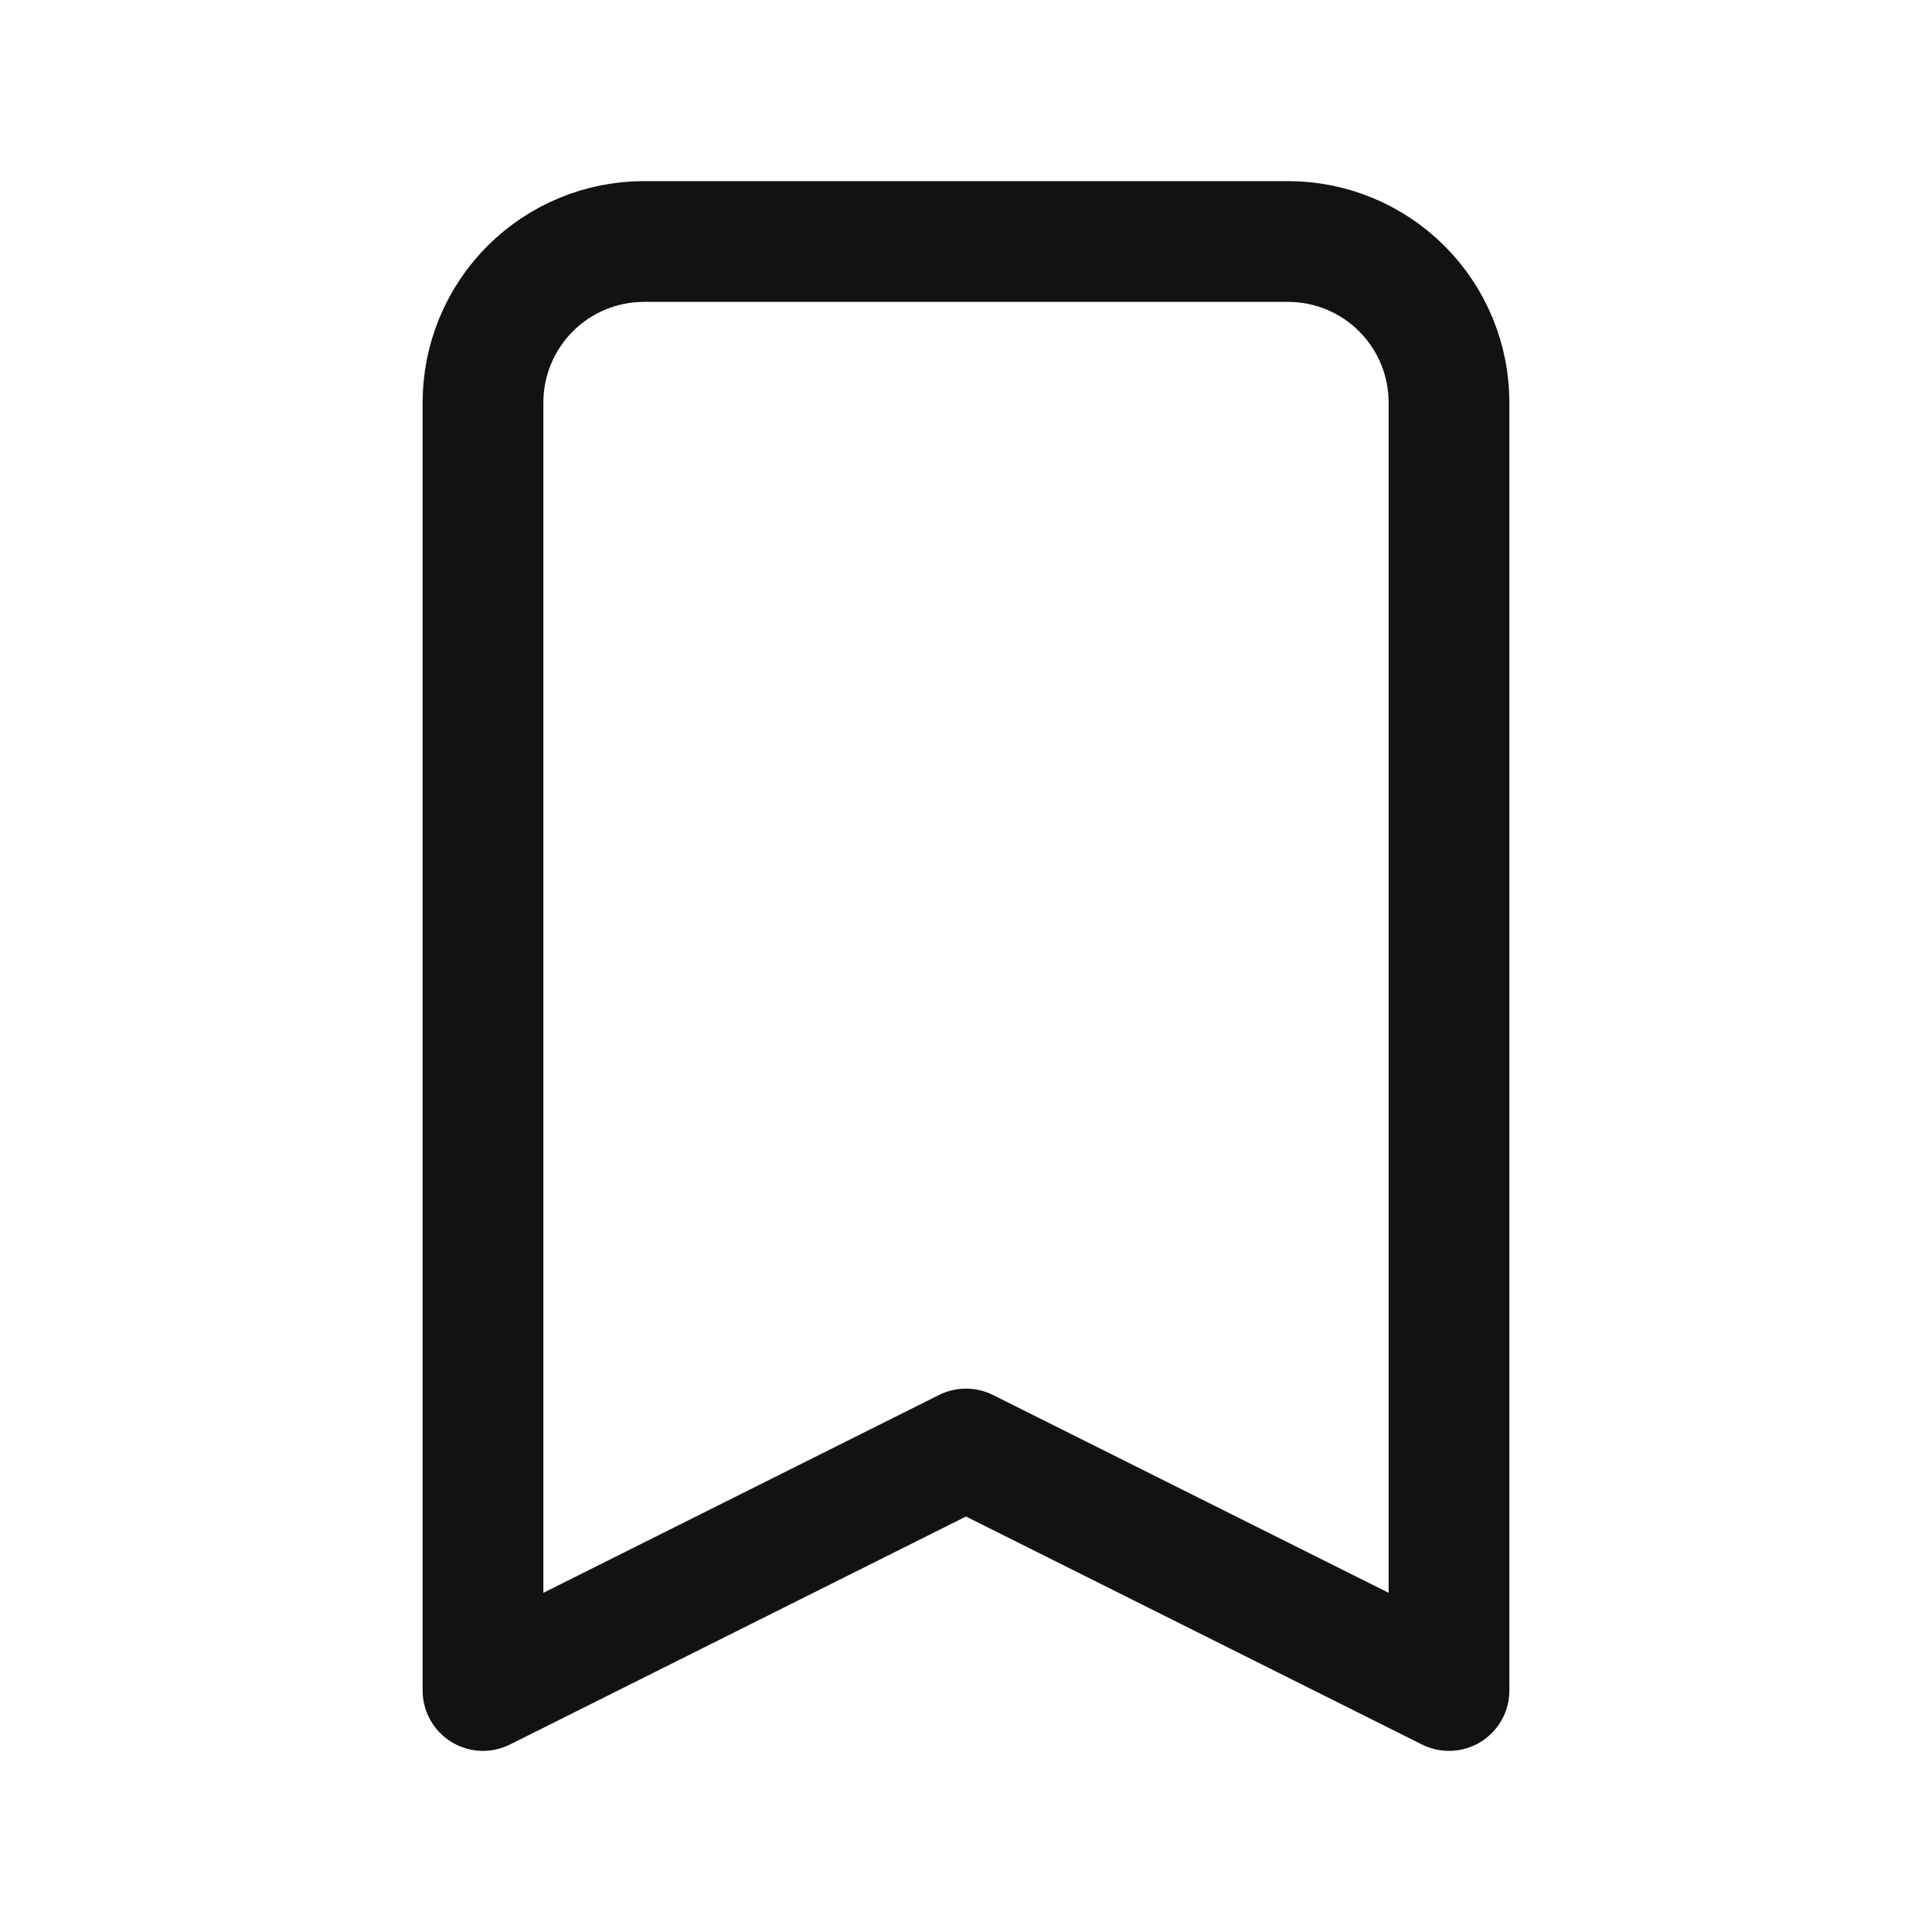 <svg width="32" height="32" viewBox="0 0 32 32" fill="none" xmlns="http://www.w3.org/2000/svg">
<path d="M21.333 4H10.667C9.959 4 9.281 4.281 8.781 4.781C8.281 5.281 8 5.959 8 6.667V28L16 24L24 28V6.667C24 5.959 23.719 5.281 23.219 4.781C22.719 4.281 22.041 4 21.333 4Z" stroke="#101214" stroke-width="2" stroke-linecap="round" stroke-linejoin="round"/>
</svg>
